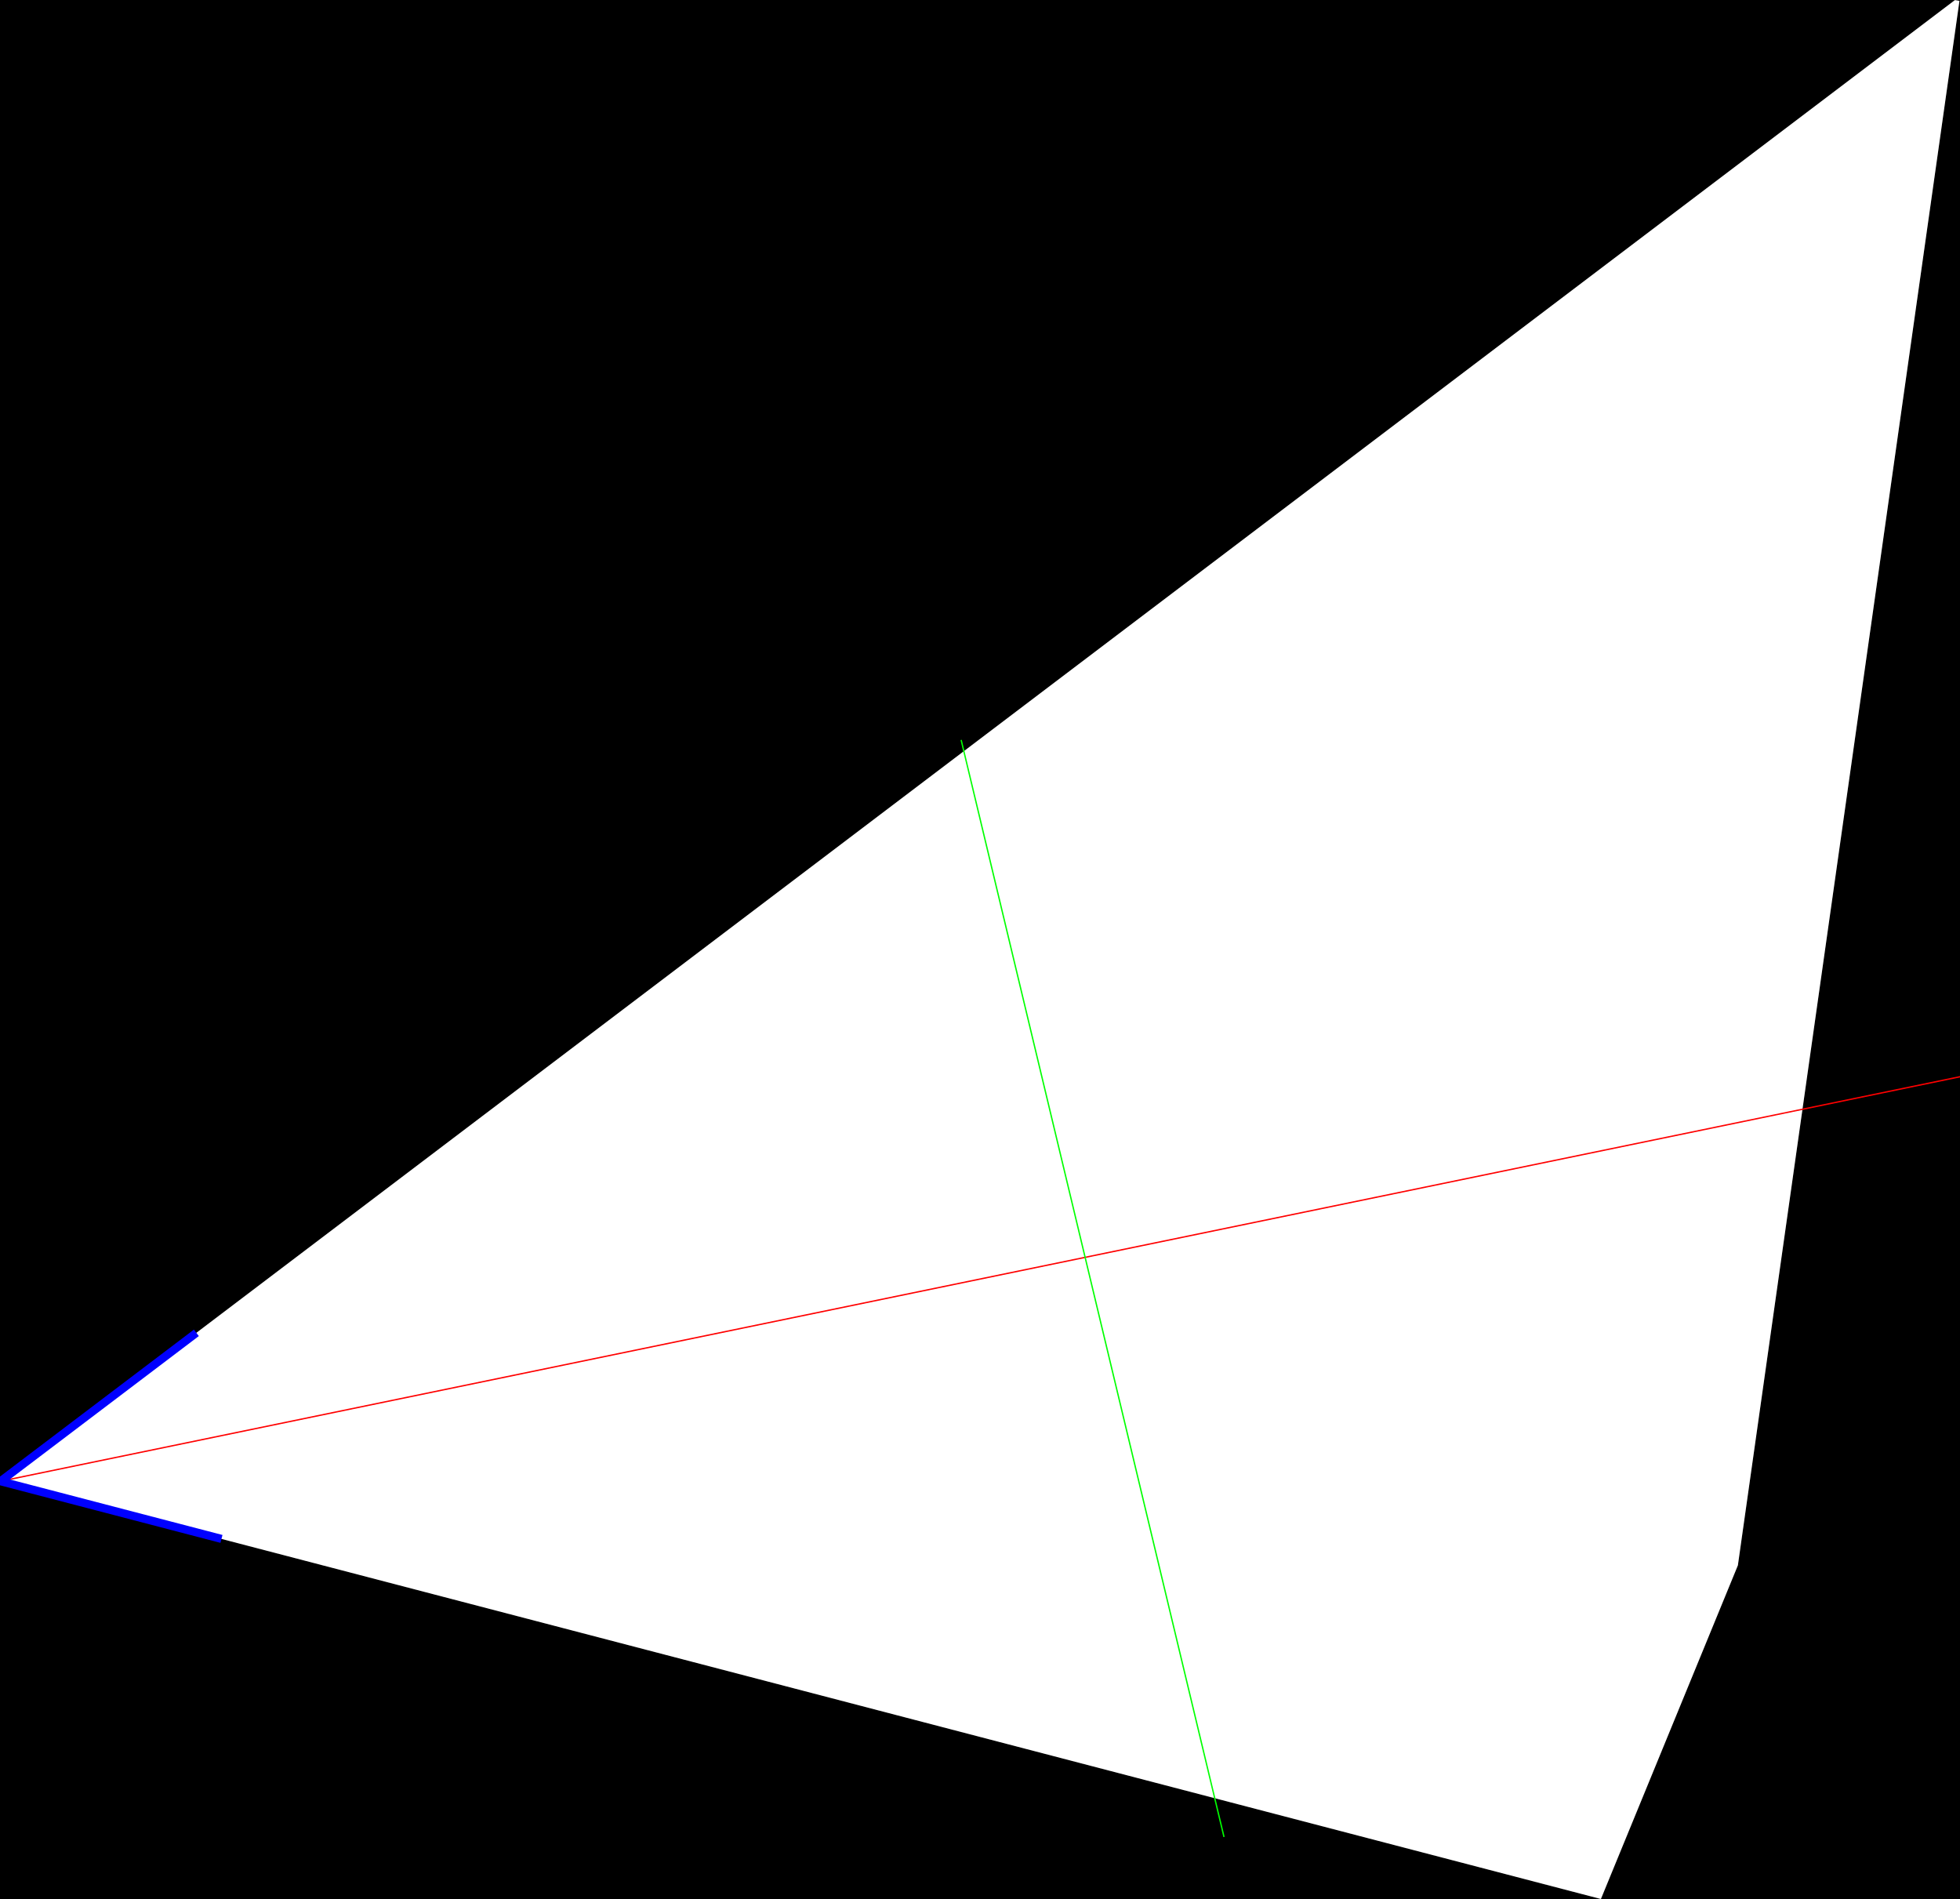 <?xml version="1.0" encoding="utf-8"?>
<!-- Generator: Adobe Illustrator 16.0.0, SVG Export Plug-In . SVG Version: 6.00 Build 0)  -->
<!DOCTYPE svg PUBLIC "-//W3C//DTD SVG 1.1//EN" "http://www.w3.org/Graphics/SVG/1.1/DTD/svg11.dtd">
<svg version="1.1" id="Layer_1" xmlns="http://www.w3.org/2000/svg" xmlns:xlink="http://www.w3.org/1999/xlink" x="0px" y="0px"
	 width="1445px" height="1400px" viewBox="0 0 1445 1400" enable-background="new 0 0 1445 1400" xml:space="preserve">
<rect x="0" y="0" width="1445" height="1400" fill="#333333" stroke="none"/>
<path d="M-12.556-10.278v1422.222h1467.778V-10.278H-12.556z M1281.244,1153.943l-100.984,245.969L0.404,1091.951L1441.224,0.087
	l3.371,0.535L1281.244,1153.943z"/>
<path fill="#FFFFFF" d="M0.404,1091.951l1179.854,307.961l100.985-245.969L1444.595,0.622l-3.371-0.535L0.404,1091.951z"/>
<line fill="none" stroke="#FF0000" stroke-miterlimit="10" x1="0.404" y1="1091.951" x2="1708.918" y2="739.27"/>
<line fill="none" stroke="#00FF00" stroke-miterlimit="10" x1="902.398" y1="1354.188" x2="708.594" y2="545.479"/>
<polyline fill="none" stroke="#0000FF" stroke-width="6" stroke-miterlimit="10" points="163.271,1134.462 0.404,1091.951 
	144.766,982.553 "/>
</svg>
